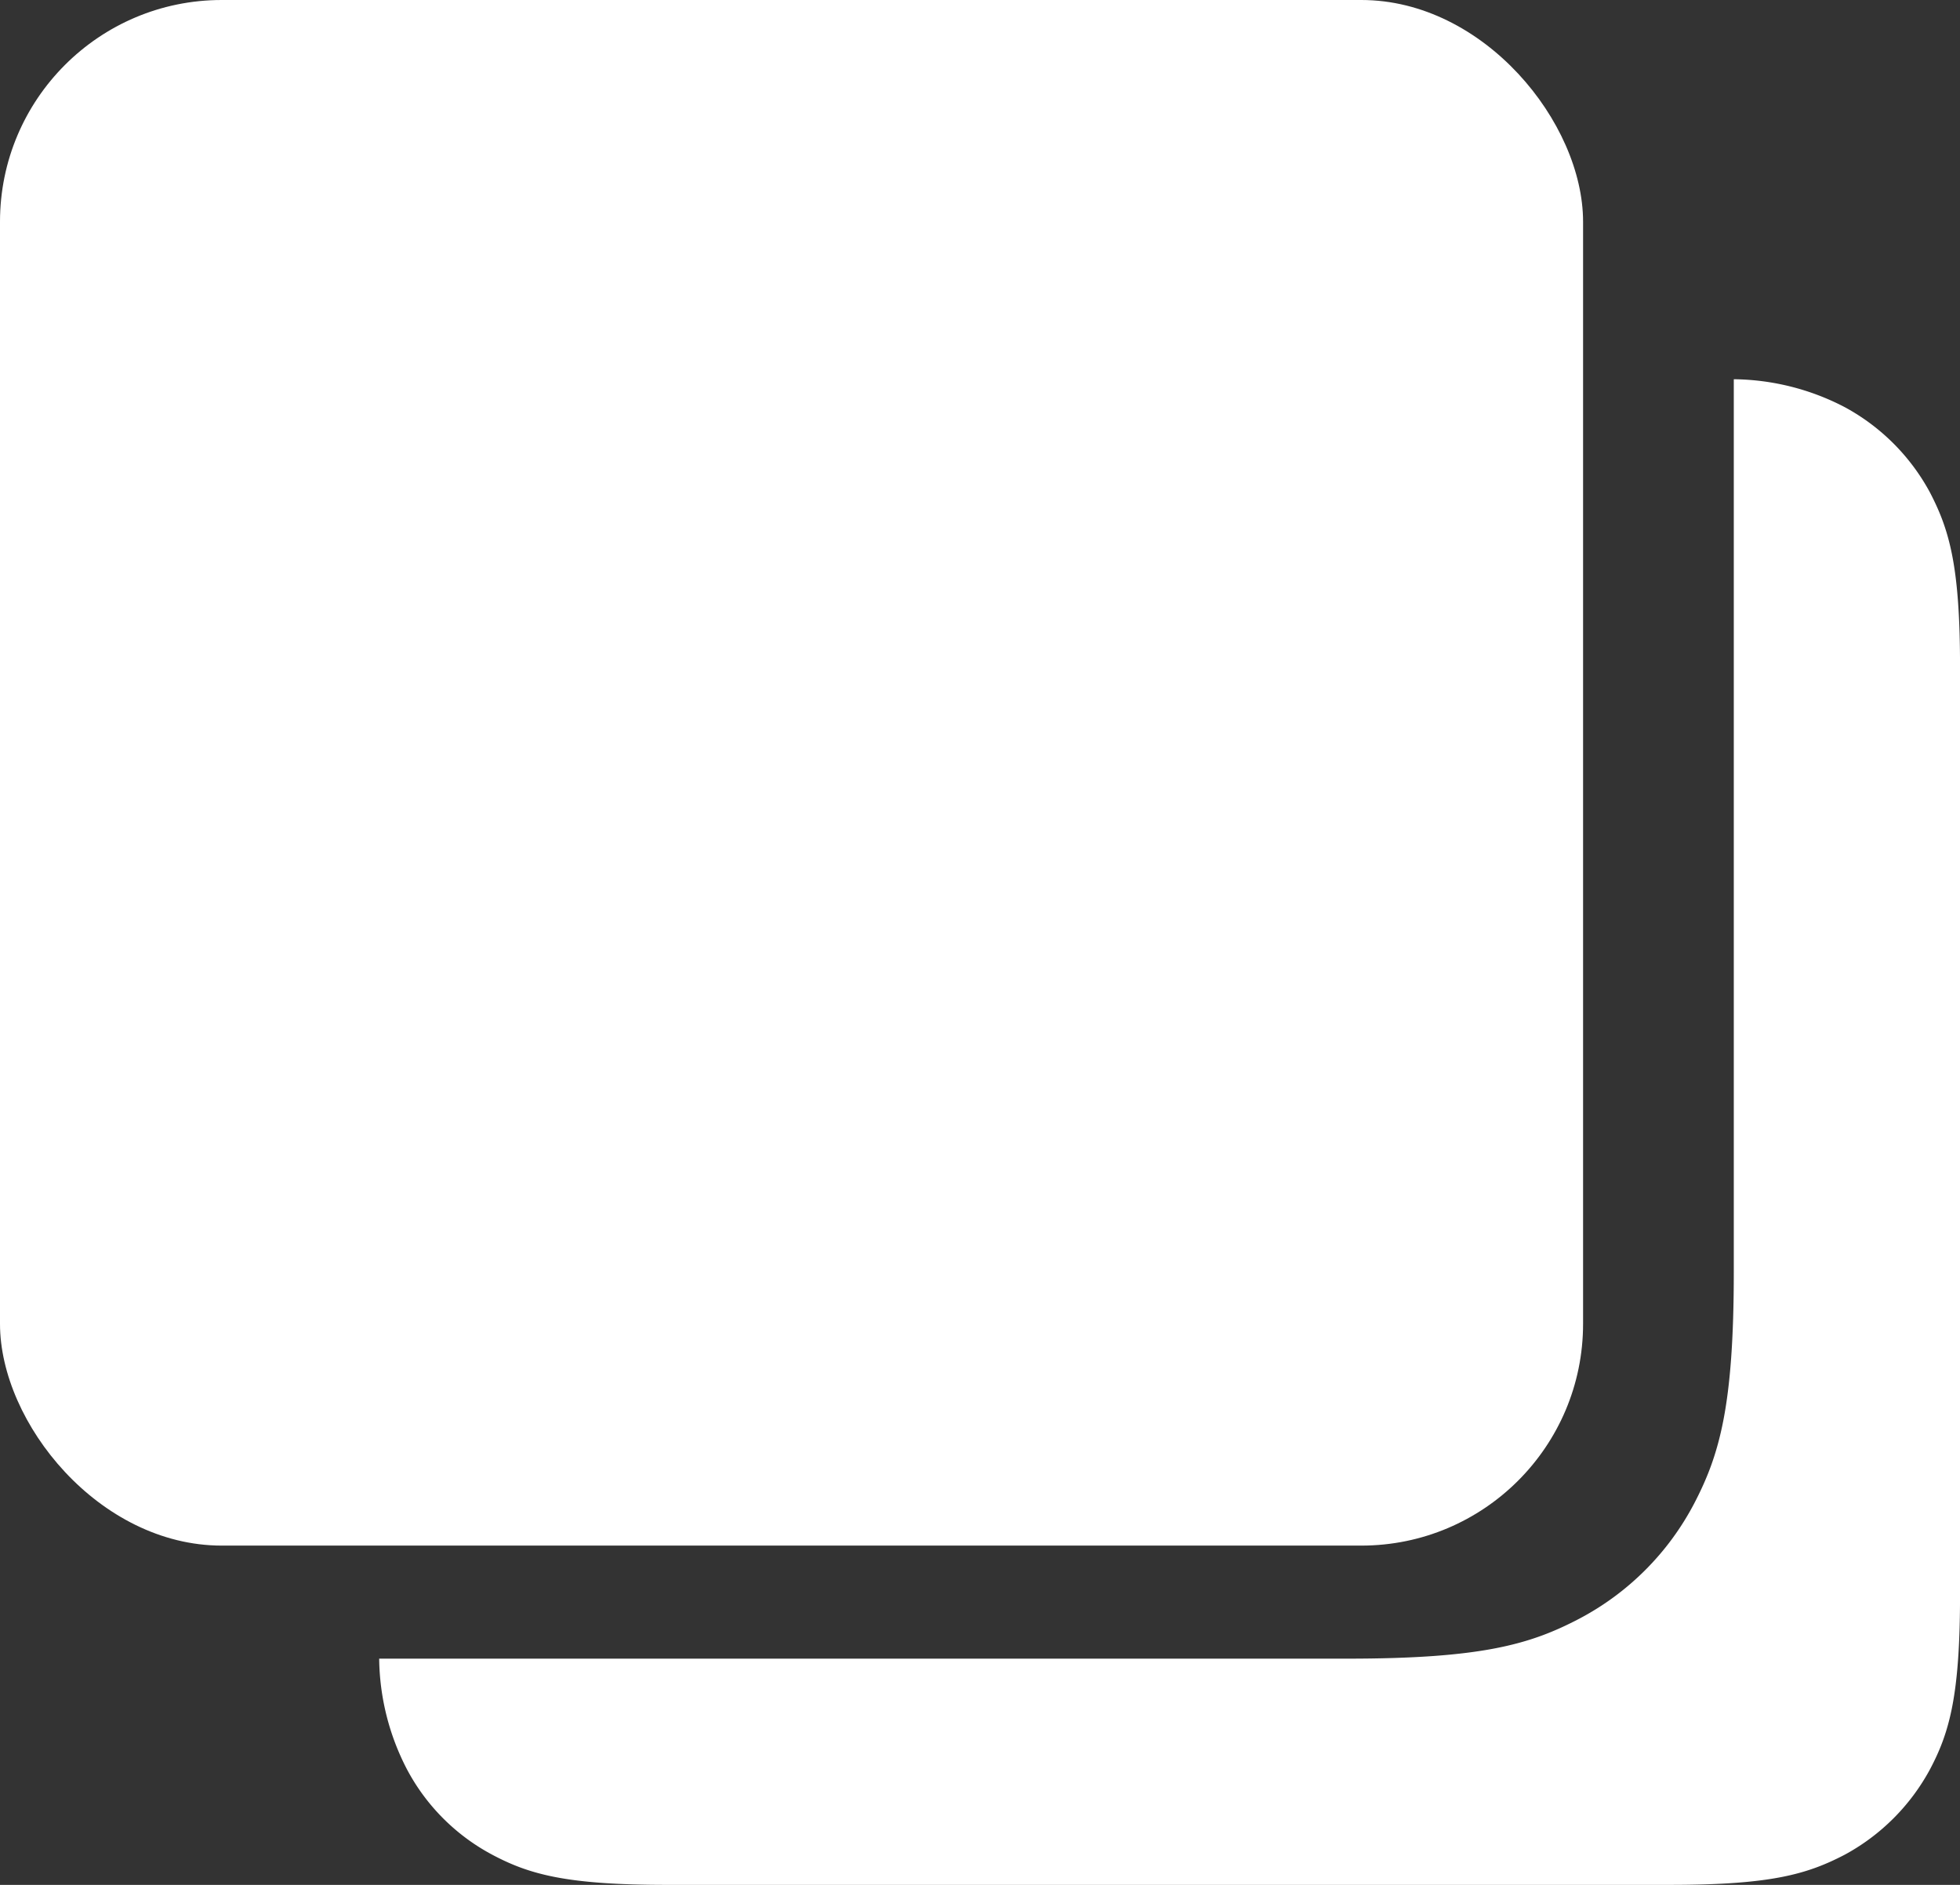 <?xml version="1.0" standalone="no"?>
<!DOCTYPE svg PUBLIC "-//W3C//DTD SVG 20010904//EN"
 "http://www.w3.org/TR/2001/REC-SVG-20010904/DTD/svg10.dtd">
<svg xmlns="http://www.w3.org/2000/svg" width="106.08" height="102" viewBox="0 0 106.08 102"><rect x="0" y="0" width="106.08" height="102" fill="#333333" stroke="none"/><g id="noun_Carousel_1824275" transform="translate(121 259)"><g id="Group_5757" data-name="Group 5757" transform="translate(-121 -259)"><rect id="Rectangle_2358" data-name="Rectangle 2358" width="85.68" height="83.64" rx="12" fill="#fff"></rect><path id="Path_6694" data-name="Path 6694" d="M78.348,5.03a13.26,13.26,0,0,1,6,1.51,11.4,11.4,0,0,1,4.61,4.61c1.061,2.04,1.632,4,1.632,9.466V70.8c0,5.467-.571,7.466-1.632,9.466a11.424,11.424,0,0,1-4.61,4.61c-2.04,1.061-4,1.632-9.466,1.632H20.616c-5.467,0-7.466-.571-9.466-1.632a11.138,11.138,0,0,1-4.61-4.61,13.26,13.26,0,0,1-1.51-6H57.417c7.3,0,9.914-.775,12.566-2.162a14.81,14.81,0,0,0,6.2-6.2c1.387-2.652,2.162-5.3,2.162-12.566V5.03Z" transform="translate(15.492 15.492)" fill="#fff" fill-rule="evenodd"></path></g></g></svg>
